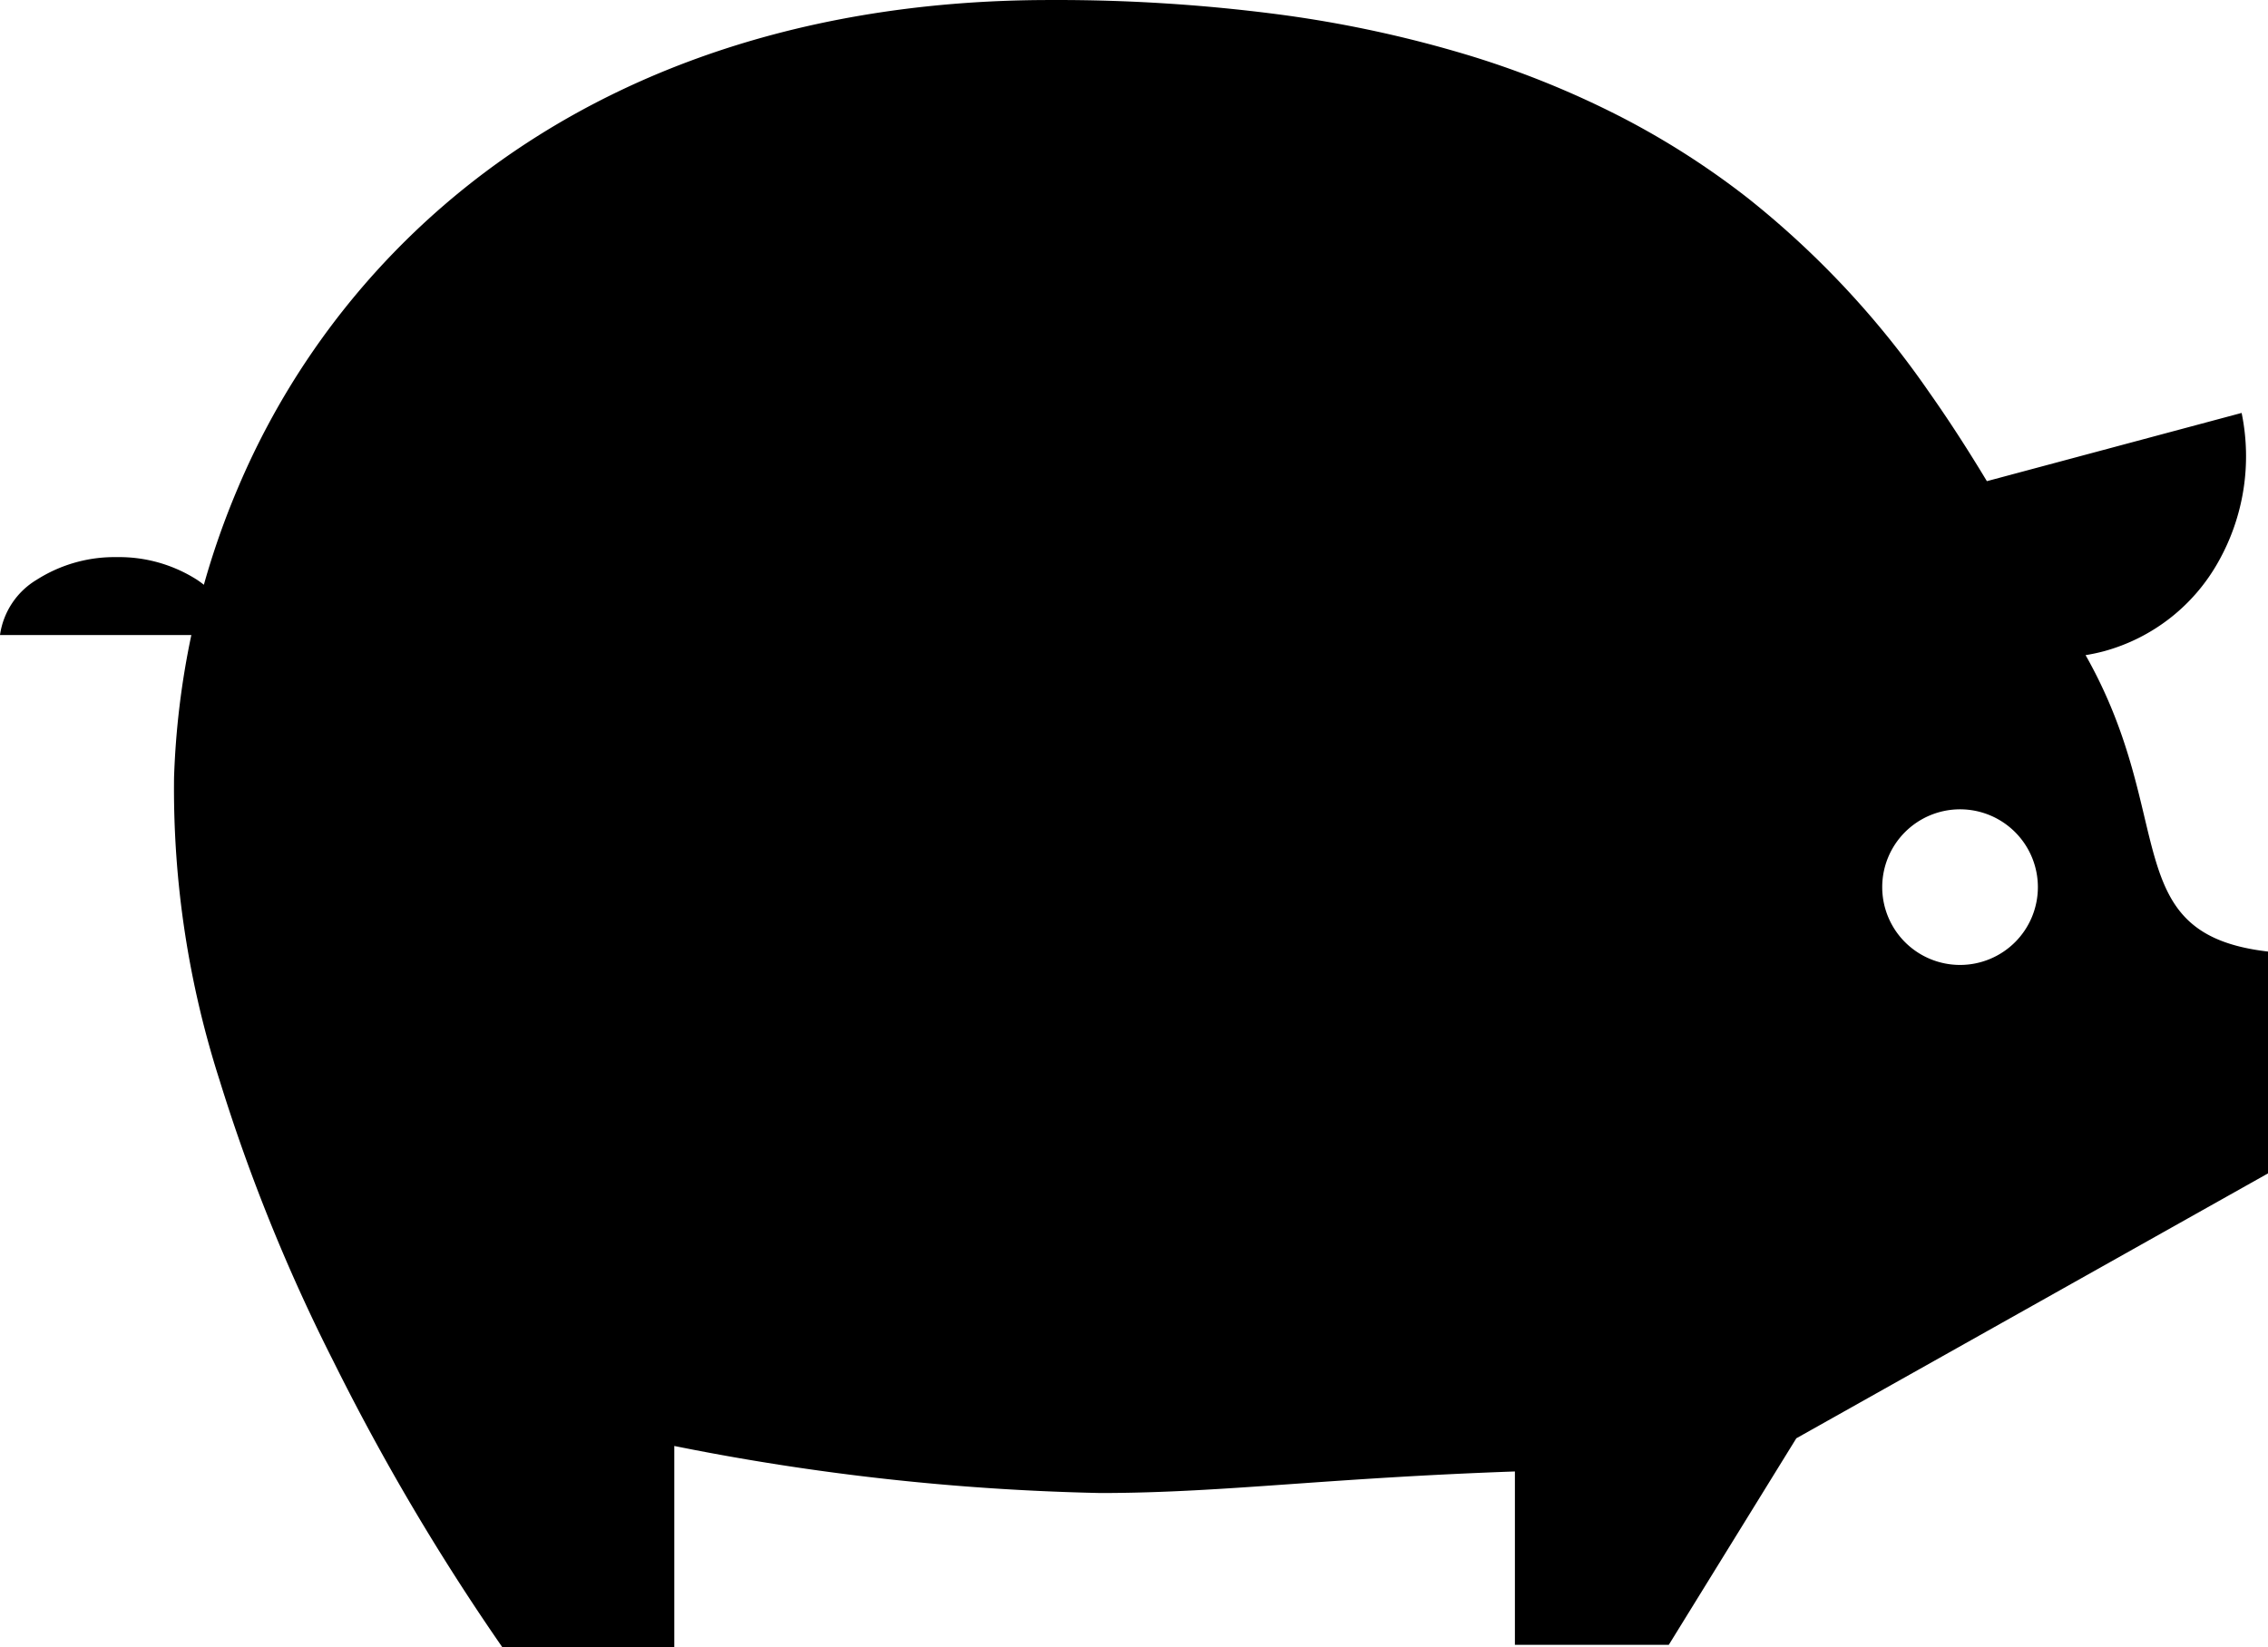 <svg xmlns="http://www.w3.org/2000/svg" width="93.482" height="67.908" viewBox="0 0 93.482 67.908">
  <g id="Group_81" data-name="Group 81" transform="translate(-4479.129 -2359.277)">
    <g id="Group_45" data-name="Group 45" transform="translate(-333.911 -3144.146)">
      <path id="Union_20" data-name="Union 20" d="M27.792,67.906H20.7a94.529,94.529,0,0,1-6.967-11.8A73.96,73.96,0,0,1,9.056,44.554a39.334,39.334,0,0,1-1.882-12.5,33.675,33.675,0,0,1,.713-5.873H0A3.173,3.173,0,0,1,1.516,23.9a5.968,5.968,0,0,1,3.3-.931,5.97,5.97,0,0,1,3.3.931q.15.1.287.209a32.963,32.963,0,0,1,1.391-3.964A31.669,31.669,0,0,1,16.739,9.9C23.31,3.421,32.486,0,43.275,0A70.381,70.381,0,0,1,52.76.6a49.467,49.467,0,0,1,7.811,1.69A37.938,37.938,0,0,1,66.93,4.88a33.291,33.291,0,0,1,5.128,3.3,37.118,37.118,0,0,1,7.451,7.982c.858,1.216,1.645,2.446,2.386,3.675l10.5-2.813a8.859,8.859,0,0,1-.967,6.15,7.724,7.724,0,0,1-4.7,3.673,7.571,7.571,0,0,1-.765.163c3.831,6.768,1.292,11.505,7.526,12.222v9.142L74.04,59.3l-5.256,8.515H62.441V60.667c-3.749.133-6.646.338-9.2.518-2.82.2-5.256.37-7.881.371a99.336,99.336,0,0,1-17.567-1.94V67.9h0ZM77.581,36.575a3.208,3.208,0,1,0,3.208-3.208,3.208,3.208,0,0,0-3.208,3.208Z" transform="translate(4813.04 5503.424)"/>
    </g>
  </g>
</svg>
